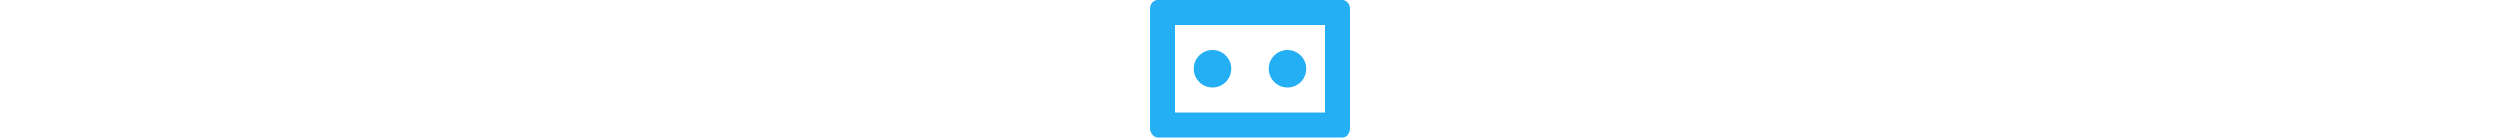 <svg xmlns="http://www.w3.org/2000/svg" viewBox="0 0 16 11" width="200">
  <path fill="#24aef4" d="M15.4 0H.6C.3 0 0 .3 0 .7v9.6c0 .3.3.7.6.7h14.8c.4 0 .6-.4.6-.8V.7c0-.4-.3-.7-.6-.7zM11 9H2V2h12v7h-3zm0-2c.828 0 1.5-.672 1.5-1.5S11.828 4 11 4s-1.5.672-1.5 1.5S10.172 7 11 7zM5 7c.828 0 1.5-.672 1.5-1.5S5.828 4 5 4s-1.5.672-1.5 1.5S4.172 7 5 7z"/>
</svg>
